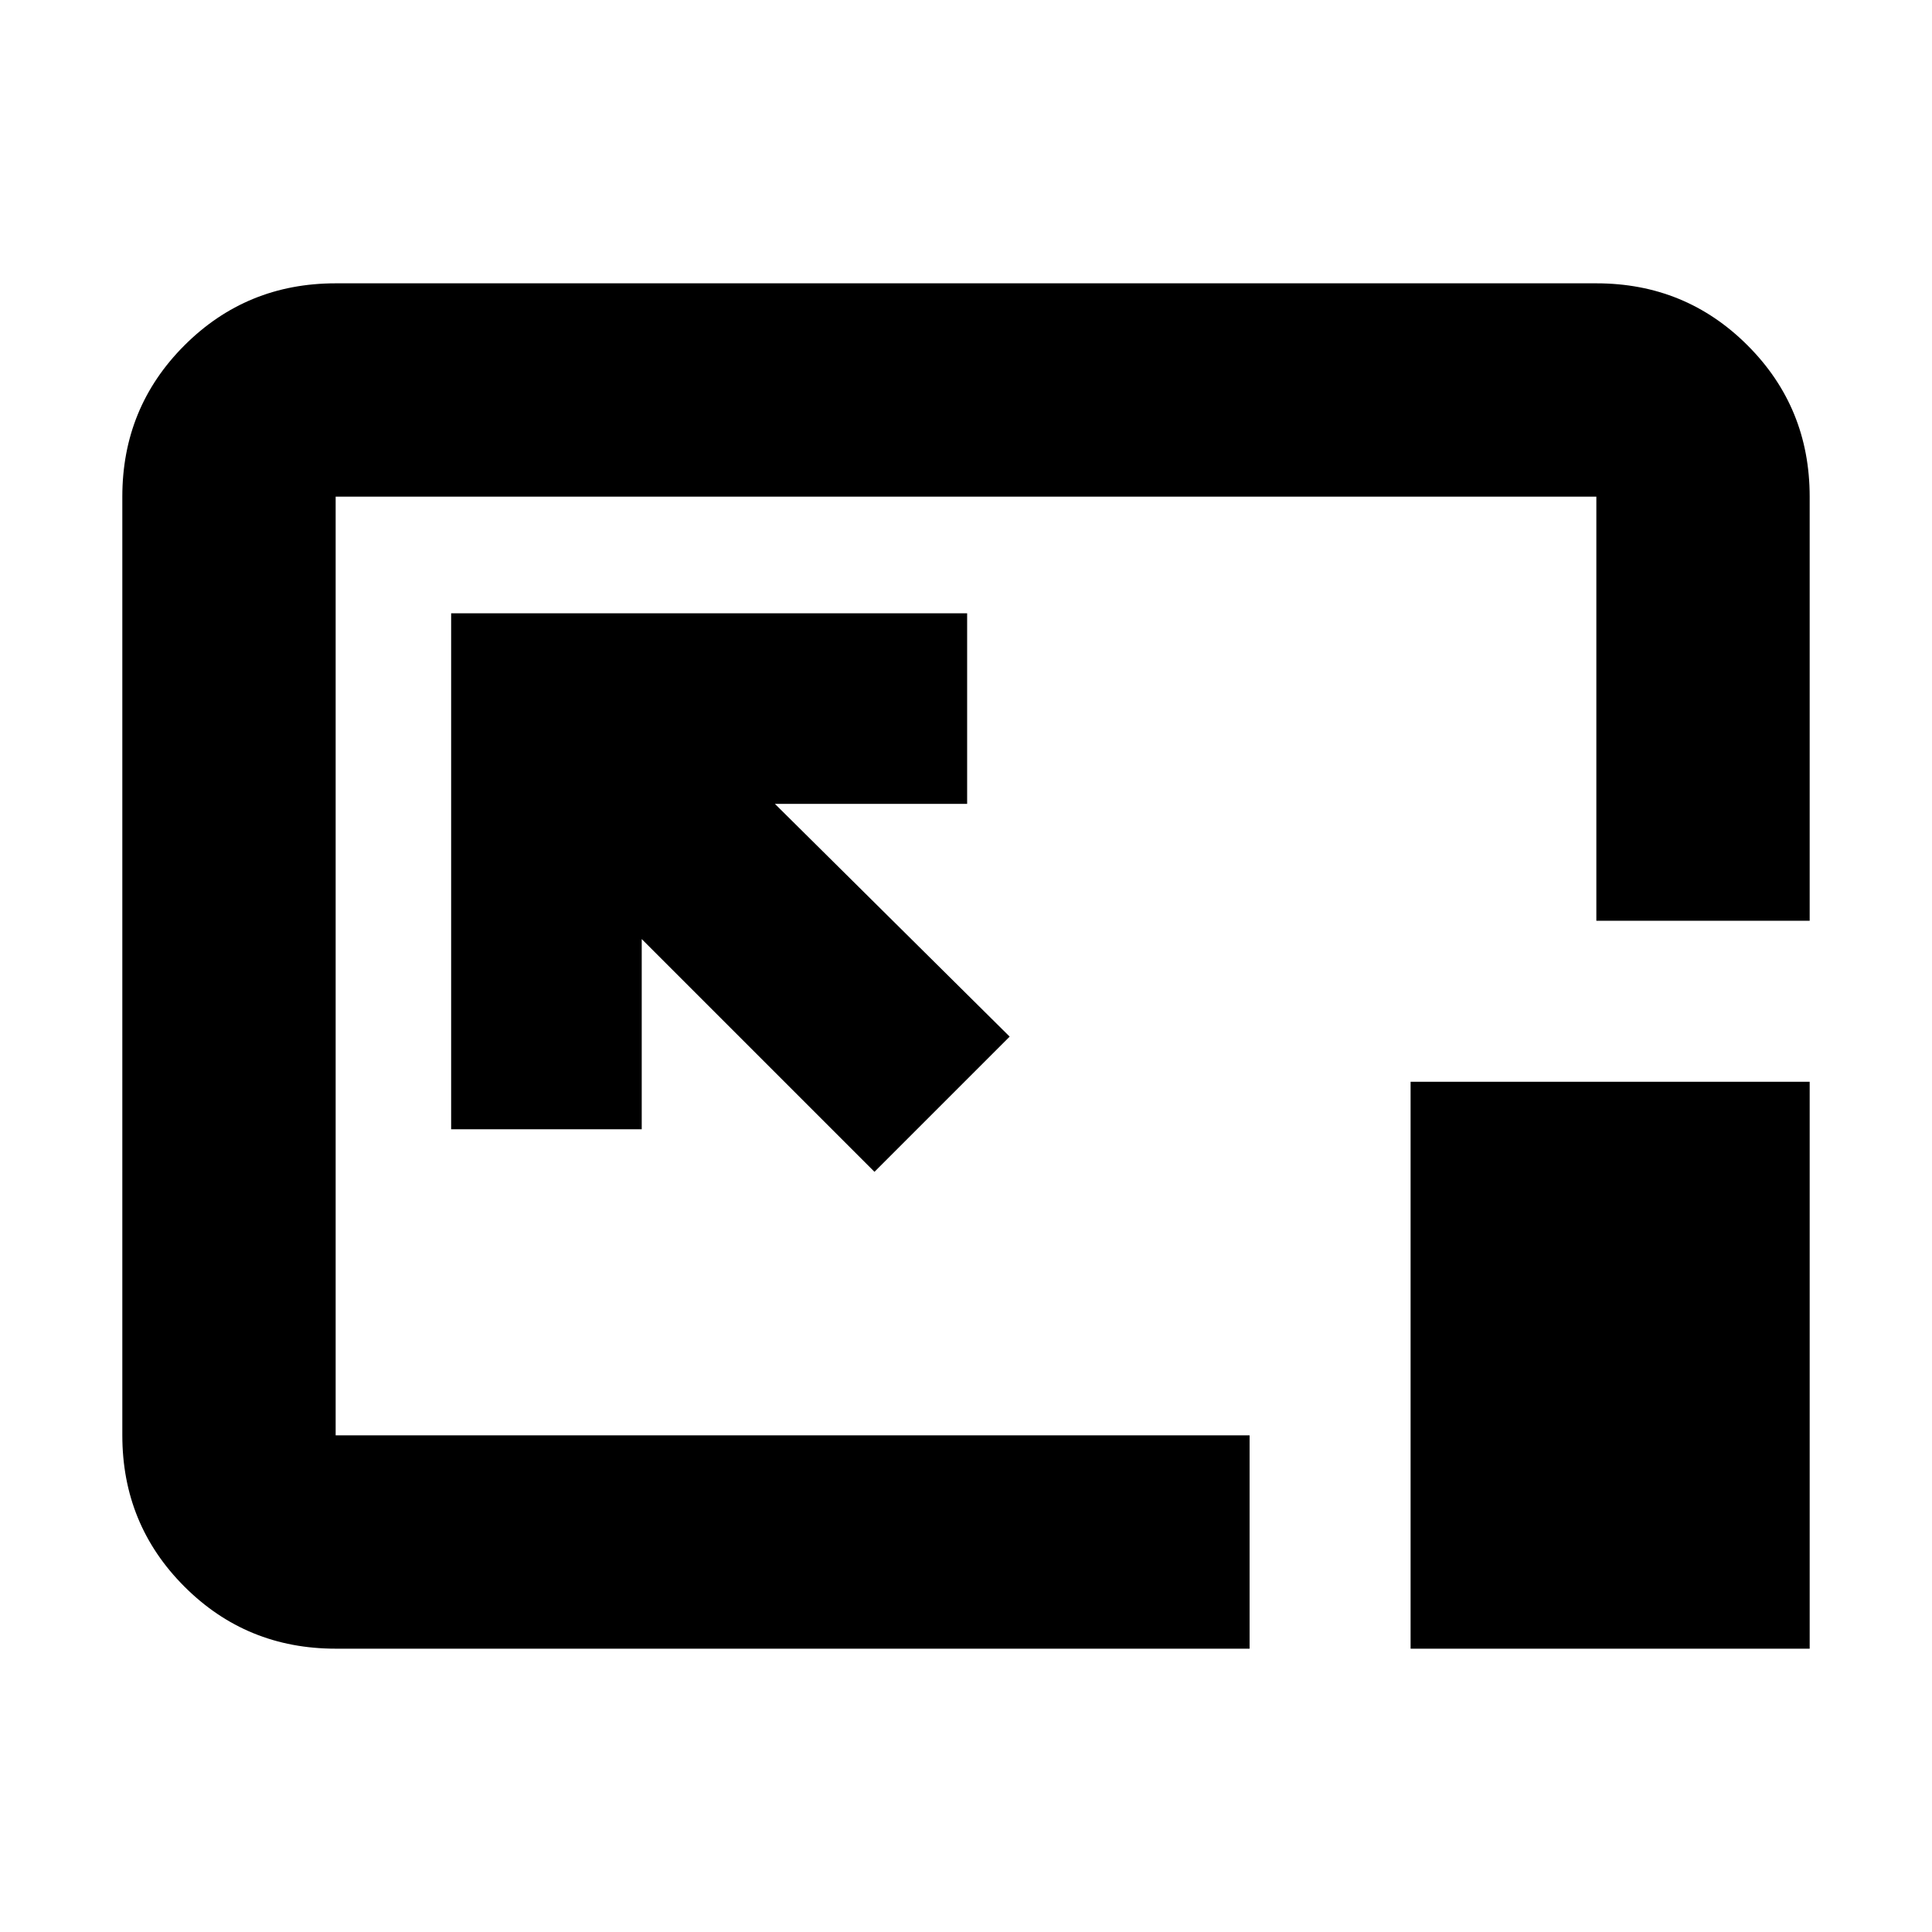 <svg xmlns="http://www.w3.org/2000/svg" height="24" viewBox="0 96 960 960" width="24"><path d="M166.783 915.218q-44.305 0-75.153-30.848-30.848-30.848-30.848-75.153V342.783q0-44.305 30.848-75.153 30.848-30.848 75.153-30.848h626.434q44.305 0 75.153 30.848 30.848 30.848 30.848 75.153v210.74H793.217v-210.74H166.783v466.434h454.131v106.001H166.783Zm267.738-236.957 67.175-67.174-116.652-115.652h95.521v-94.697H224.173V657.13h94.697v-94.521l115.651 115.652Zm266.393 236.957V633.523h198.304v281.695H700.914ZM480 576Z"/></svg>